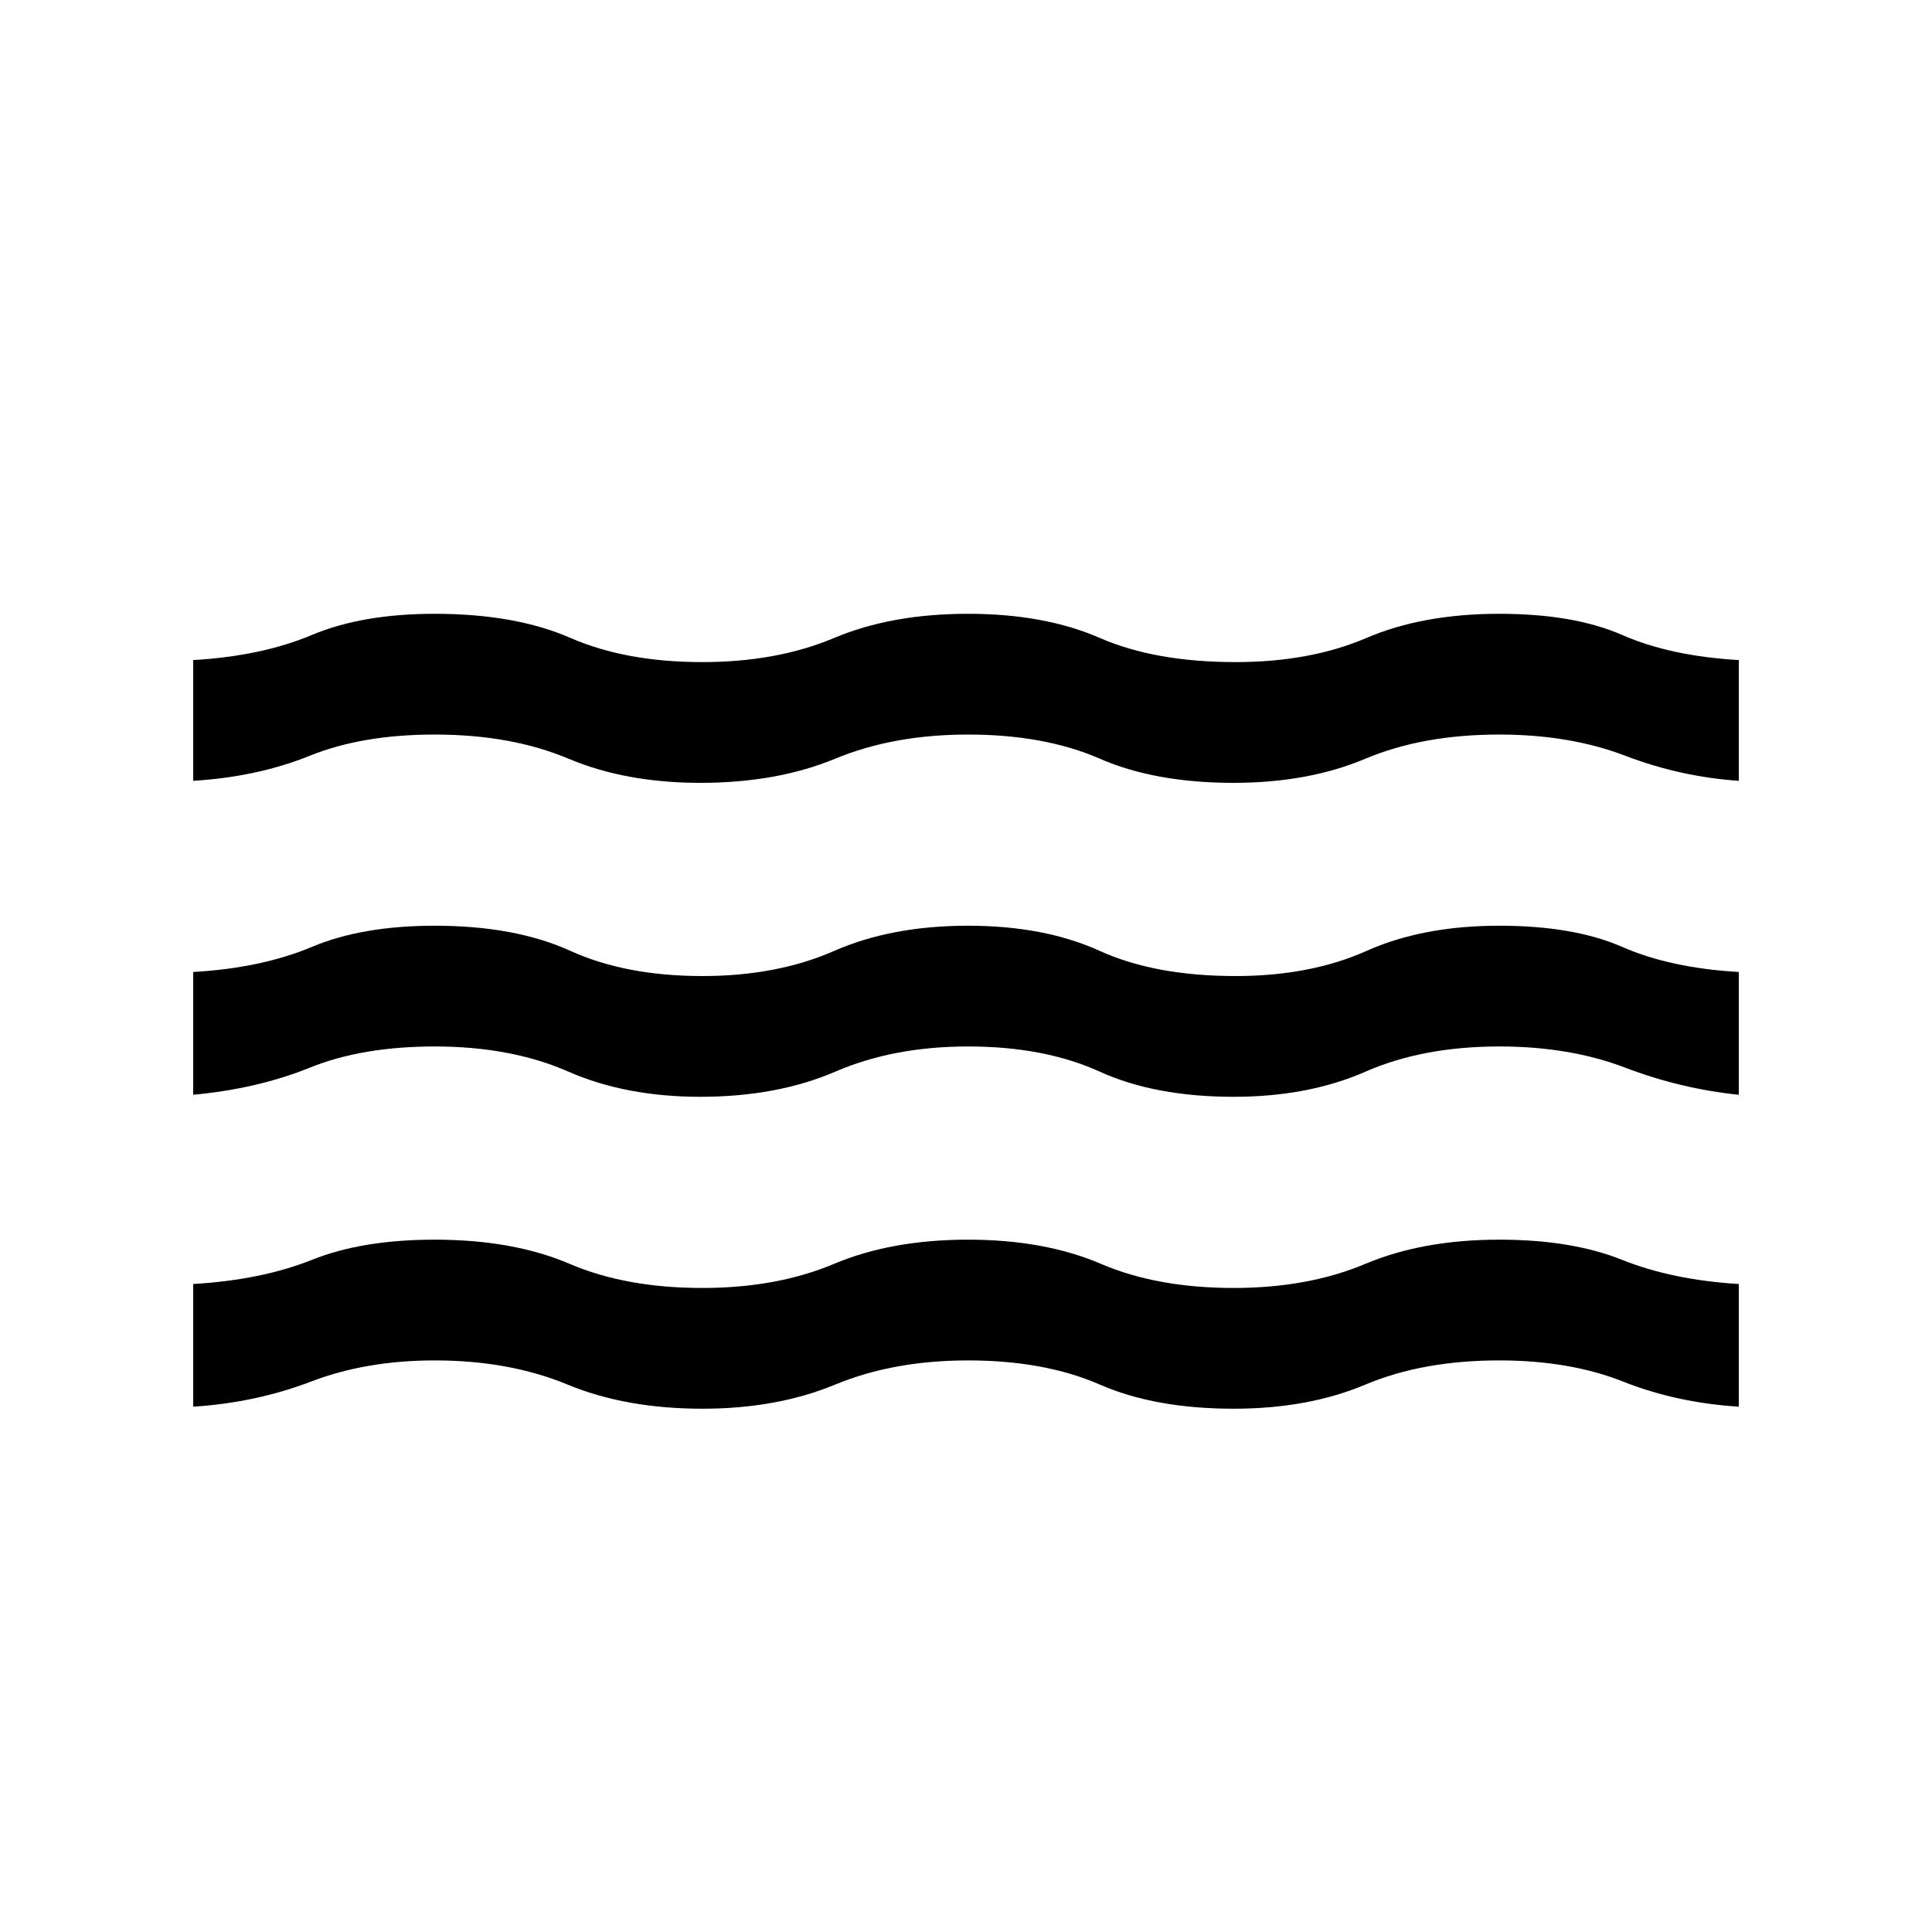 <svg xmlns="http://www.w3.org/2000/svg" height="20" width="20"><path d="M2 11.333V10.062Q2.708 10.021 3.229 9.802Q3.75 9.583 4.5 9.583Q5.333 9.583 5.906 9.844Q6.479 10.104 7.271 10.104Q8.042 10.104 8.635 9.844Q9.229 9.583 10.021 9.583Q10.812 9.583 11.385 9.844Q11.958 10.104 12.792 10.104Q13.562 10.104 14.146 9.844Q14.729 9.583 15.521 9.583Q16.292 9.583 16.792 9.802Q17.292 10.021 18 10.062V11.333Q17.396 11.271 16.823 11.052Q16.25 10.833 15.521 10.833Q14.729 10.833 14.135 11.094Q13.542 11.354 12.771 11.354Q11.958 11.354 11.385 11.094Q10.812 10.833 10.021 10.833Q9.25 10.833 8.646 11.094Q8.042 11.354 7.25 11.354Q6.479 11.354 5.885 11.094Q5.292 10.833 4.5 10.833Q3.75 10.833 3.208 11.052Q2.667 11.271 2 11.333ZM2 14.562V13.292Q2.708 13.25 3.229 13.042Q3.75 12.833 4.5 12.833Q5.312 12.833 5.896 13.083Q6.479 13.333 7.271 13.333Q8.042 13.333 8.635 13.083Q9.229 12.833 10.021 12.833Q10.812 12.833 11.396 13.083Q11.979 13.333 12.771 13.333Q13.542 13.333 14.135 13.083Q14.729 12.833 15.521 12.833Q16.271 12.833 16.792 13.042Q17.312 13.25 18 13.292V14.562Q17.354 14.521 16.802 14.302Q16.25 14.083 15.521 14.083Q14.729 14.083 14.135 14.333Q13.542 14.583 12.771 14.583Q11.958 14.583 11.385 14.333Q10.812 14.083 10.021 14.083Q9.25 14.083 8.646 14.333Q8.042 14.583 7.271 14.583Q6.479 14.583 5.875 14.333Q5.271 14.083 4.5 14.083Q3.792 14.083 3.219 14.302Q2.646 14.521 2 14.562ZM2 8.083V6.833Q2.708 6.792 3.229 6.573Q3.75 6.354 4.5 6.354Q5.333 6.354 5.906 6.604Q6.479 6.854 7.271 6.854Q8.042 6.854 8.635 6.604Q9.229 6.354 10.021 6.354Q10.812 6.354 11.385 6.604Q11.958 6.854 12.792 6.854Q13.562 6.854 14.146 6.604Q14.729 6.354 15.521 6.354Q16.292 6.354 16.792 6.573Q17.292 6.792 18 6.833V8.083Q17.396 8.042 16.823 7.823Q16.25 7.604 15.521 7.604Q14.729 7.604 14.135 7.854Q13.542 8.104 12.771 8.104Q11.958 8.104 11.385 7.854Q10.812 7.604 10.021 7.604Q9.25 7.604 8.646 7.854Q8.042 8.104 7.25 8.104Q6.479 8.104 5.885 7.854Q5.292 7.604 4.5 7.604Q3.75 7.604 3.208 7.823Q2.667 8.042 2 8.083Z"/></svg>